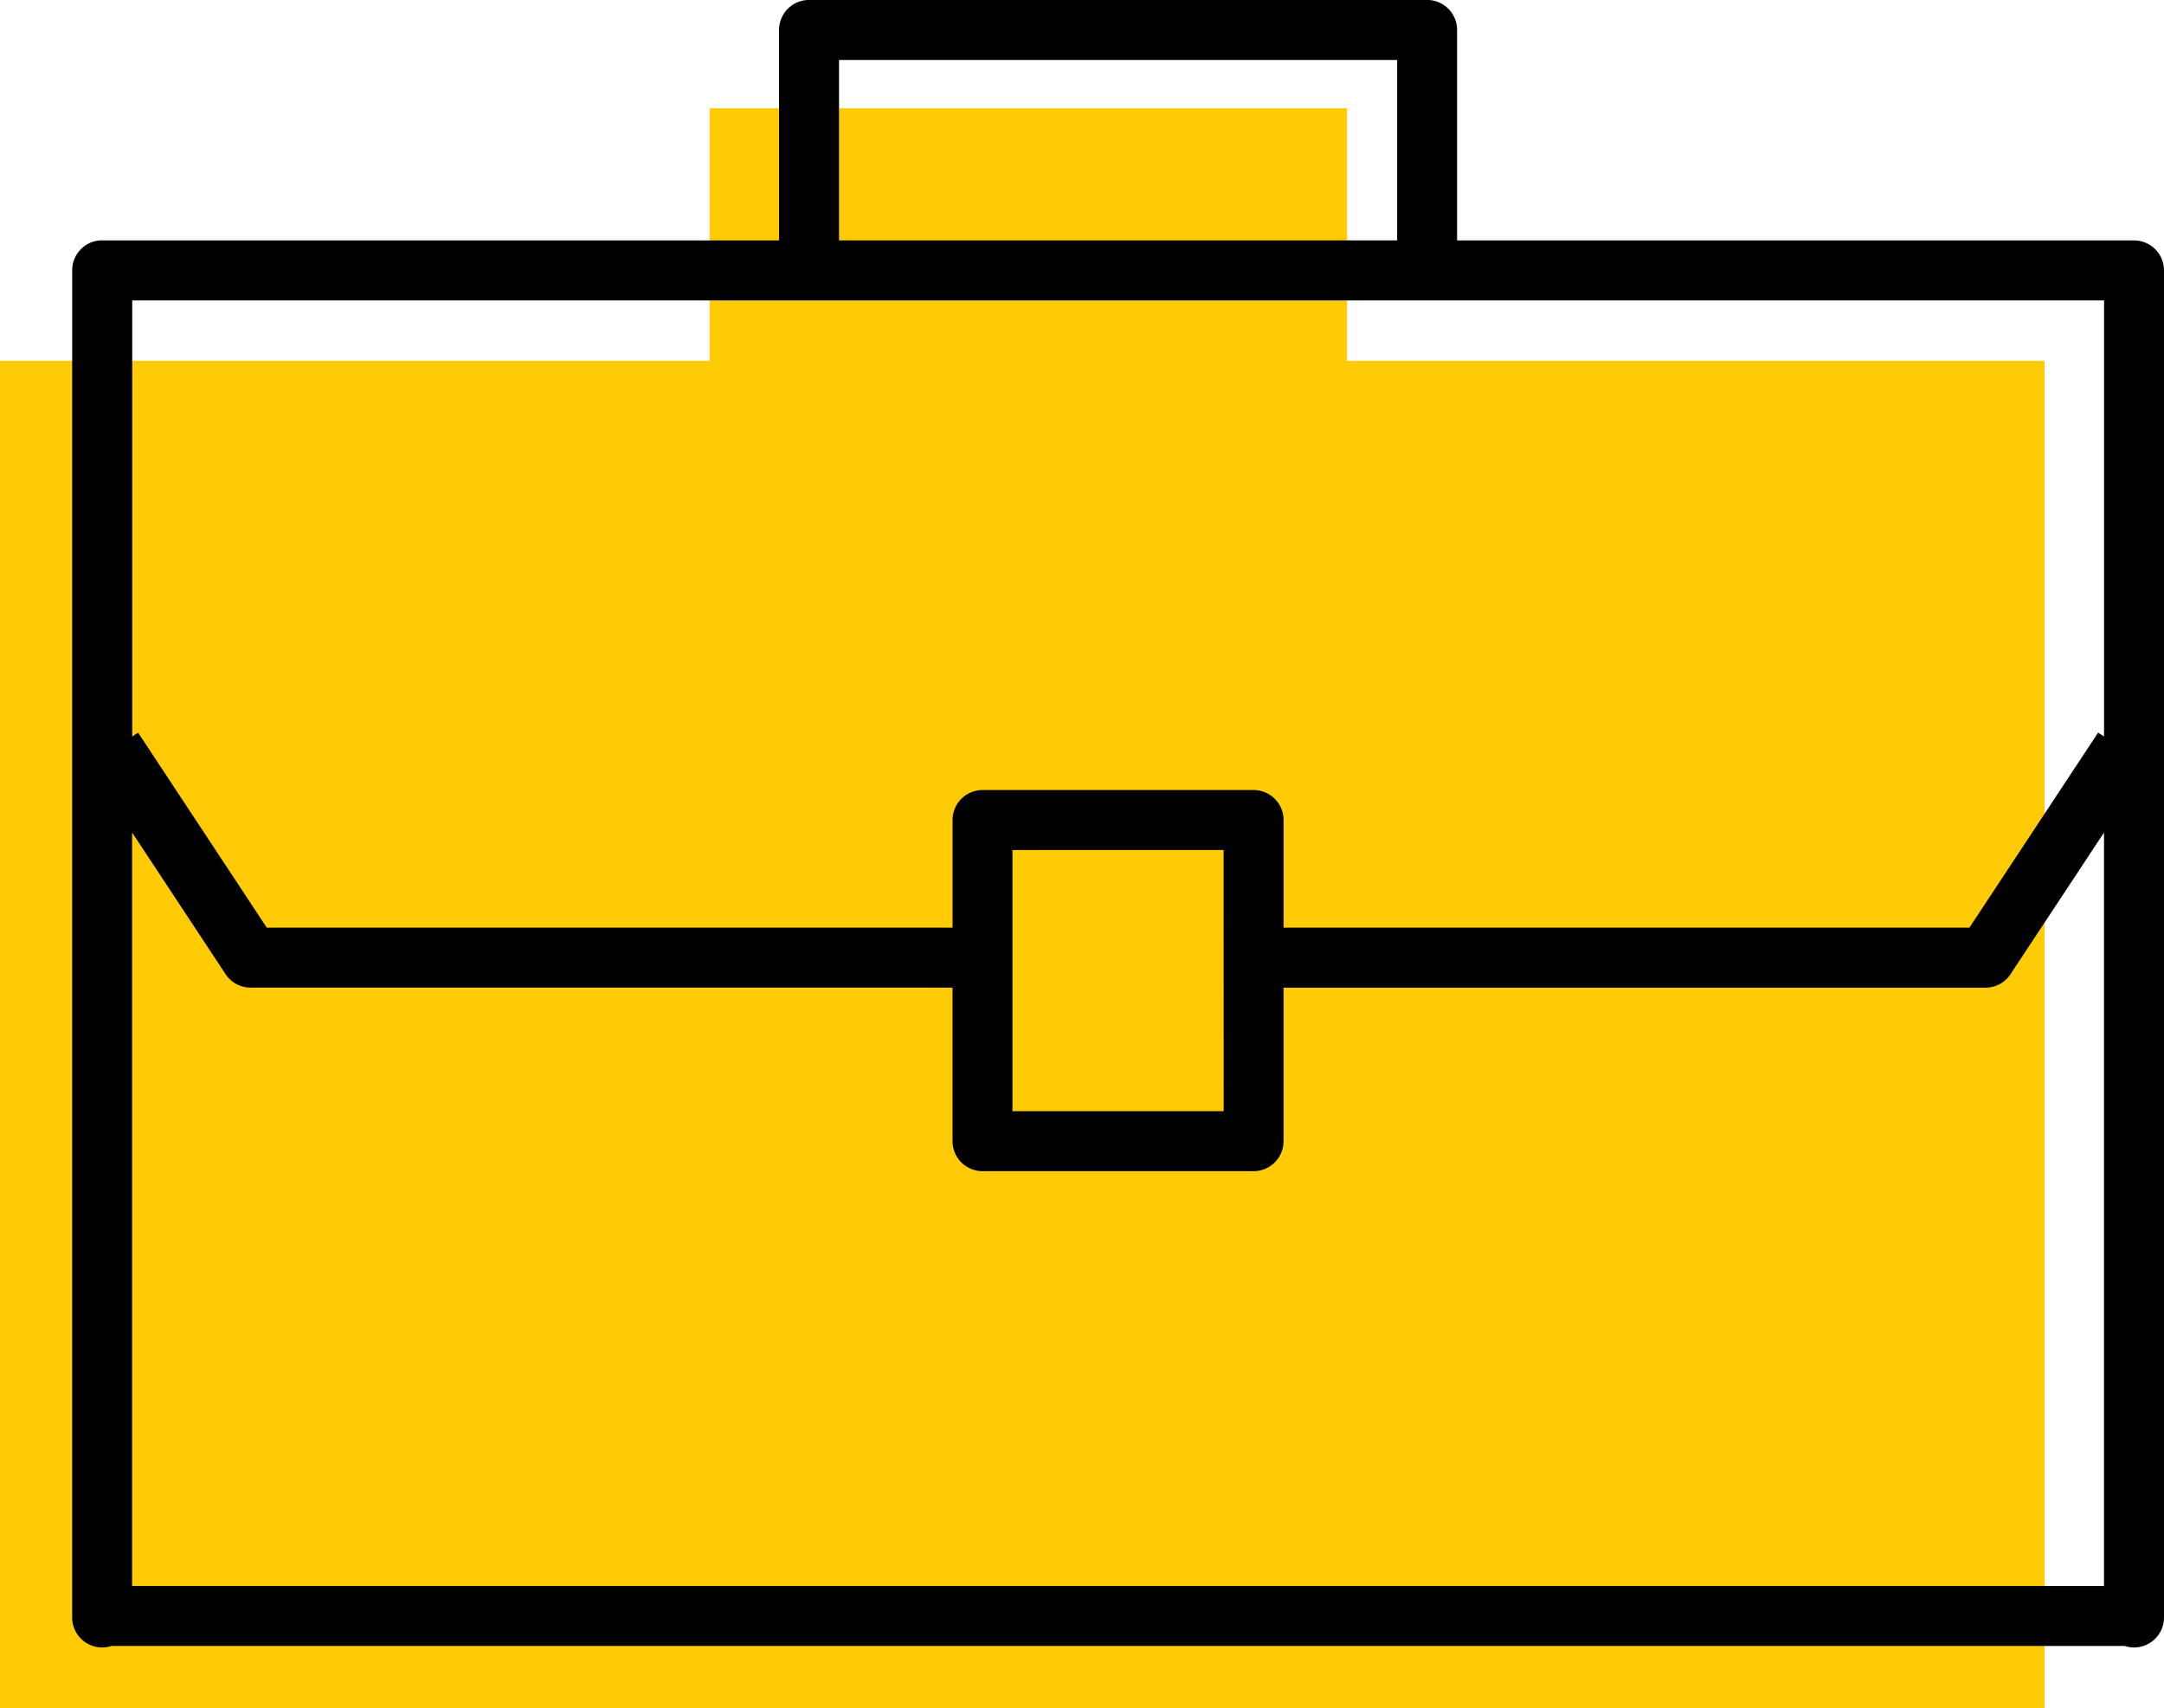 <svg xmlns="http://www.w3.org/2000/svg" width="179.93" height="142" viewBox="0 0 179.93 142">
  <g id="Group_103" data-name="Group 103" transform="translate(-272 -2098)">
    <path id="Union_5" data-name="Union 5" d="M0,133V21H59V0h53V21h58V133Z" transform="translate(272 2107)" fill="#ffca06"/>
    <g id="Group_91" data-name="Group 91" transform="translate(-360.816 1641.814)">
      <path id="Path_29" data-name="Path 29" d="M811.822,476.729a2.491,2.491,0,0,0-1.569-.555H753.97v-17.5a2.493,2.493,0,0,0-2.493-2.492H700.084a2.493,2.493,0,0,0-2.492,2.492v17.5h-56c-.048,0-.095,0-.14,0a2.429,2.429,0,0,0-1.711.55,2.494,2.494,0,0,0-.924,1.938V590.661a2.494,2.494,0,0,0,3.277,2.366H809.469a2.492,2.492,0,0,0,3.277-2.366V478.666A2.494,2.494,0,0,0,811.822,476.729ZM643.8,588.043V525.4l7.773,11.776a2.49,2.49,0,0,0,2.08,1.12h58.364v12.765a2.492,2.492,0,0,0,2.492,2.493h22.539a2.493,2.493,0,0,0,2.492-2.493V538.3h58.364a2.49,2.49,0,0,0,2.08-1.12l7.775-11.779v62.644ZM748.985,461.171v15H702.577v-15Zm58.776,19.988v36.26l-.492-.324-10.706,16.218H739.542v-8.951a2.493,2.493,0,0,0-2.492-2.493H714.511a2.492,2.492,0,0,0-2.492,2.493v8.951H655l-10.7-16.218-.49.322V481.159Zm-73.2,67.411H717V526.854h17.554Z" transform="translate(0)"/>
    </g>
  </g>
</svg>
